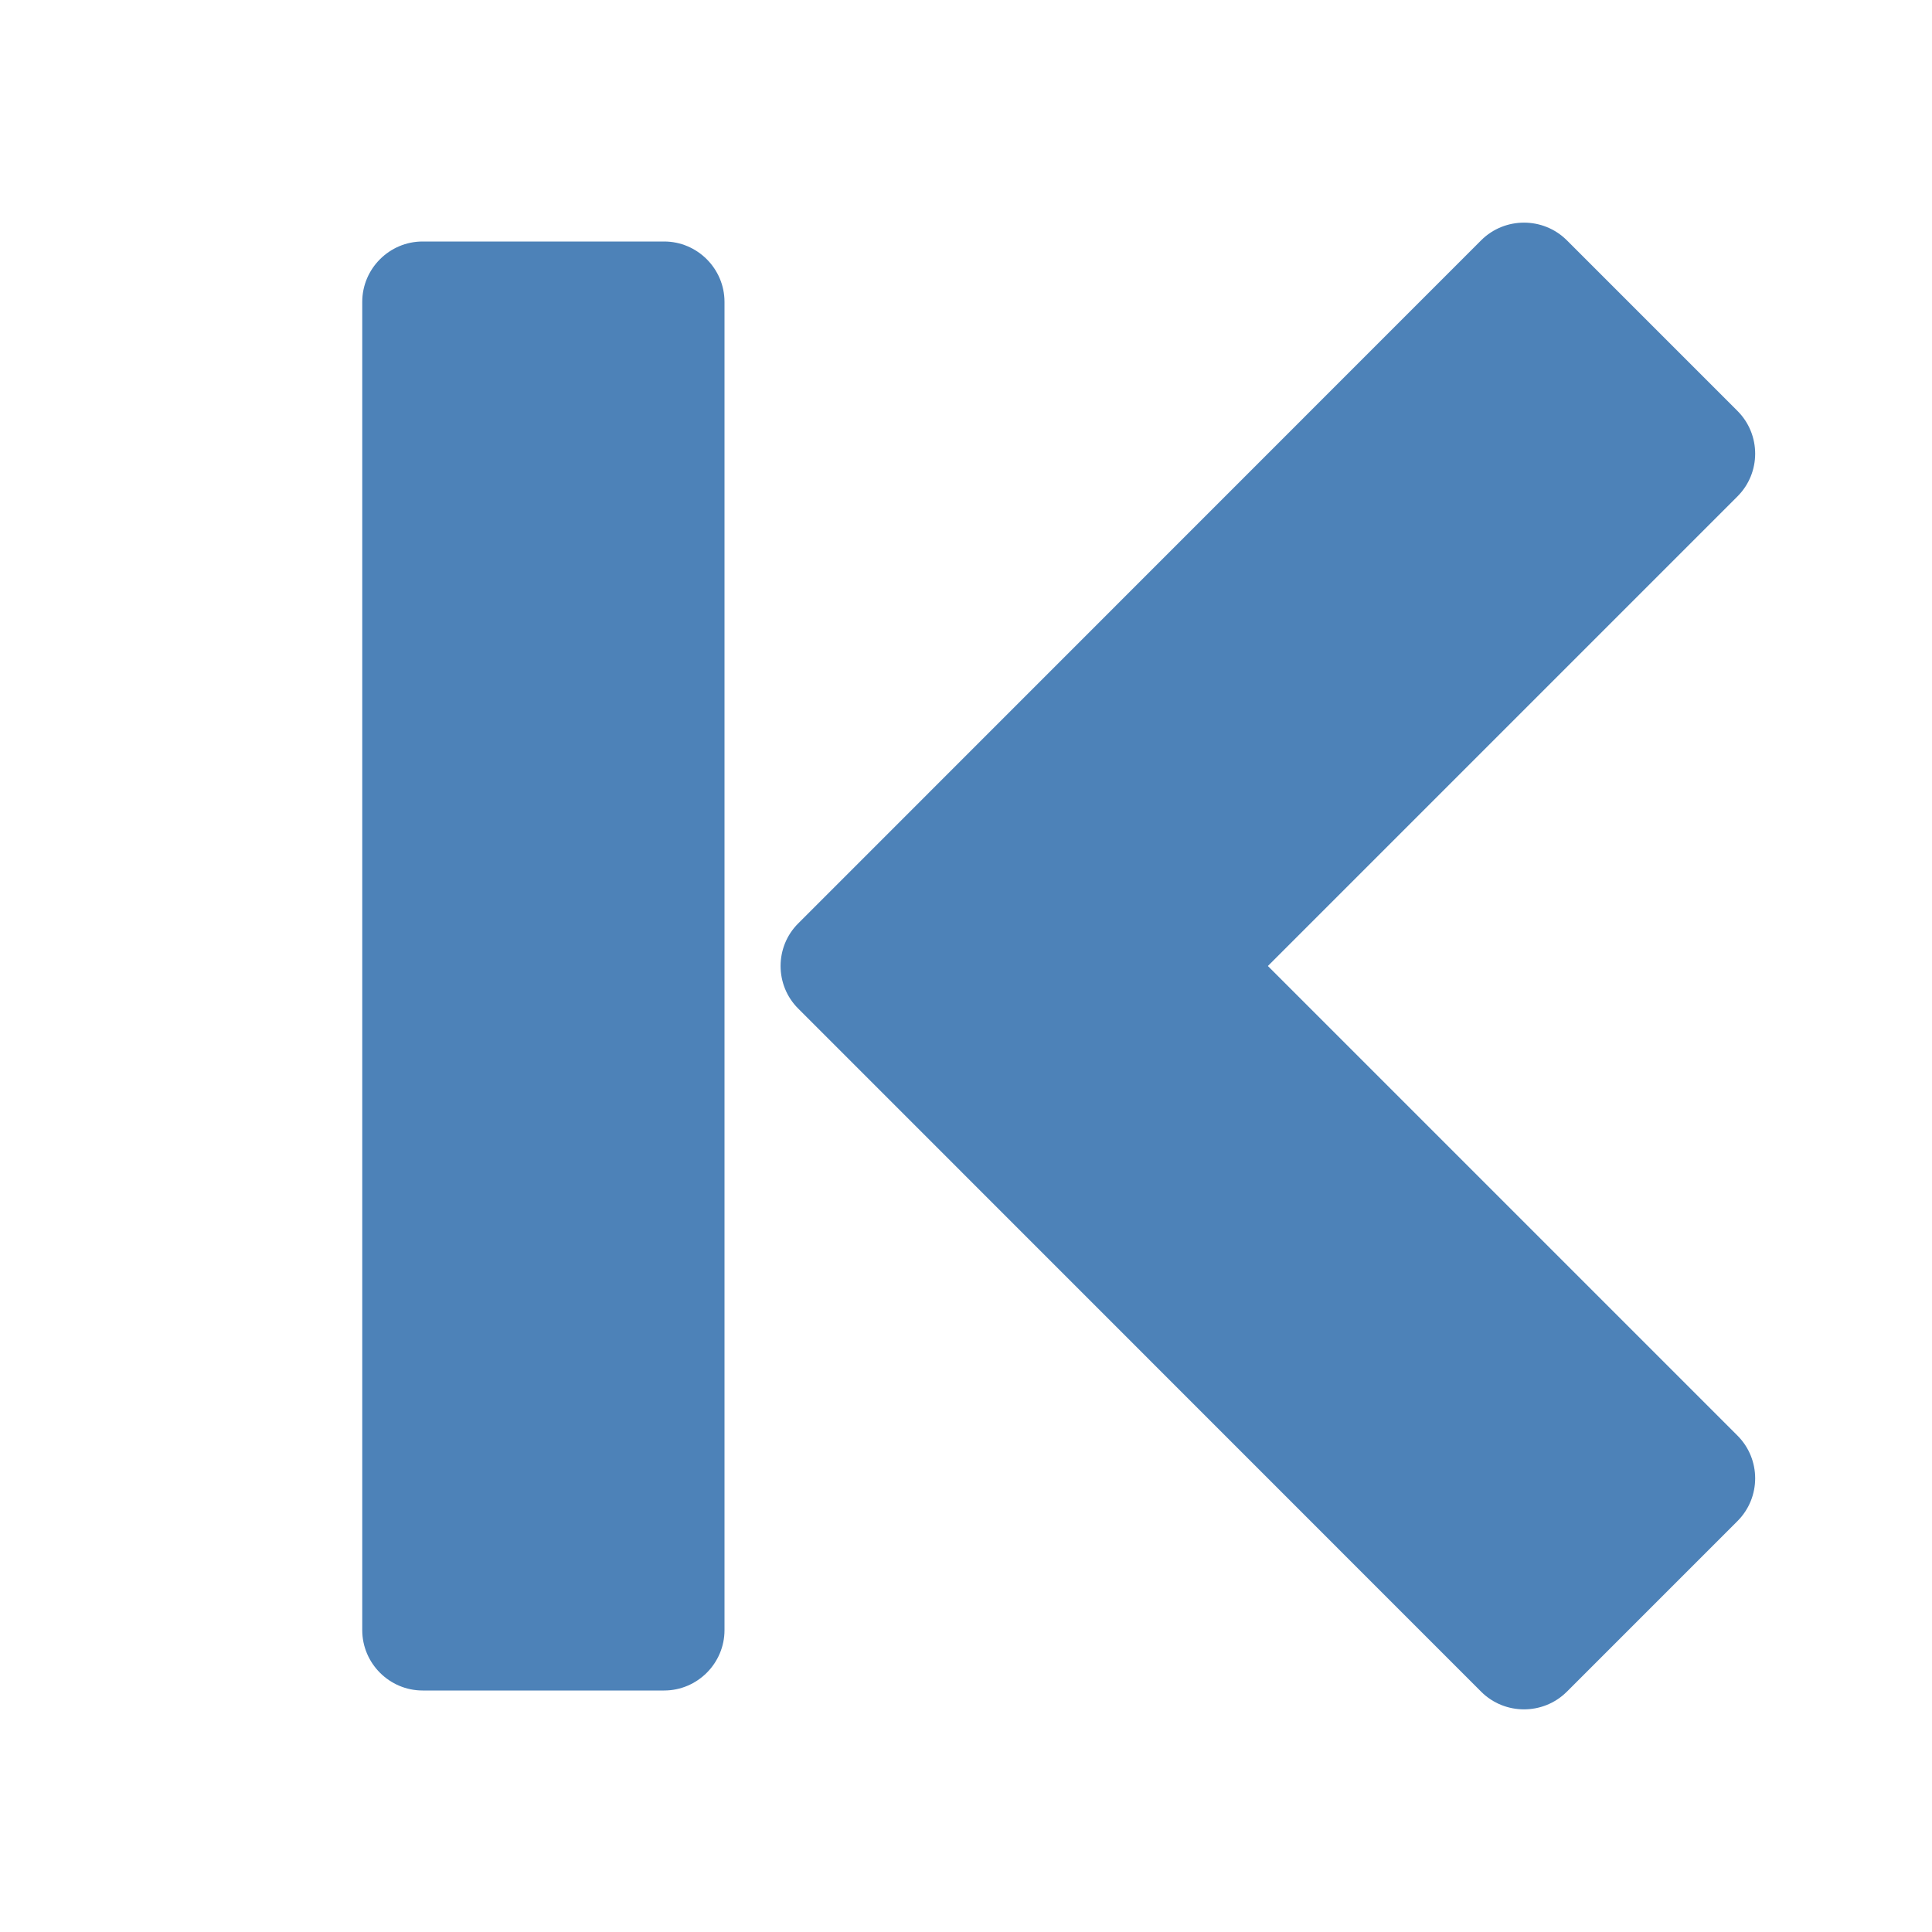<?xml version="1.0" encoding="UTF-8"?>
<!DOCTYPE svg PUBLIC "-//W3C//DTD SVG 1.1//EN" "http://www.w3.org/Graphics/SVG/1.1/DTD/svg11.dtd">
<svg xmlns="http://www.w3.org/2000/svg" xml:space="preserve" width="1024px" height="1024px" shape-rendering="geometricPrecision" text-rendering="geometricPrecision" image-rendering="optimizeQuality" fill-rule="nonzero" clip-rule="evenodd" viewBox="0 0 10240 10240" xmlns:xlink="http://www.w3.org/1999/xlink">
	<title>navigate_beginning icon</title>
	<desc>navigate_beginning icon from the IconExperience.com O-Collection. Copyright by INCORS GmbH (www.incors.com).</desc>
	<path id="curve1" fill="#4D82B8" d="M7851 1273l-3620 3621c-125,124 -125,328 0,452l3620 3621c125,124 328,124 453,0l905 -905c125,-125 125,-328 0,-453l-2489 -2489 2489 -2489c125,-125 125,-328 0,-453l-905 -905c-125,-124 -328,-124 -453,0z"/>
	<path id="curve0" fill="#4D82B8" d="M3520 1280l-1280 0c-176,0 -320,144 -320,320l0 7040c0,176 144,320 320,320l1280 0c176,0 320,-144 320,-320l0 -7040c0,-176 -144,-320 -320,-320z"/>
</svg>
